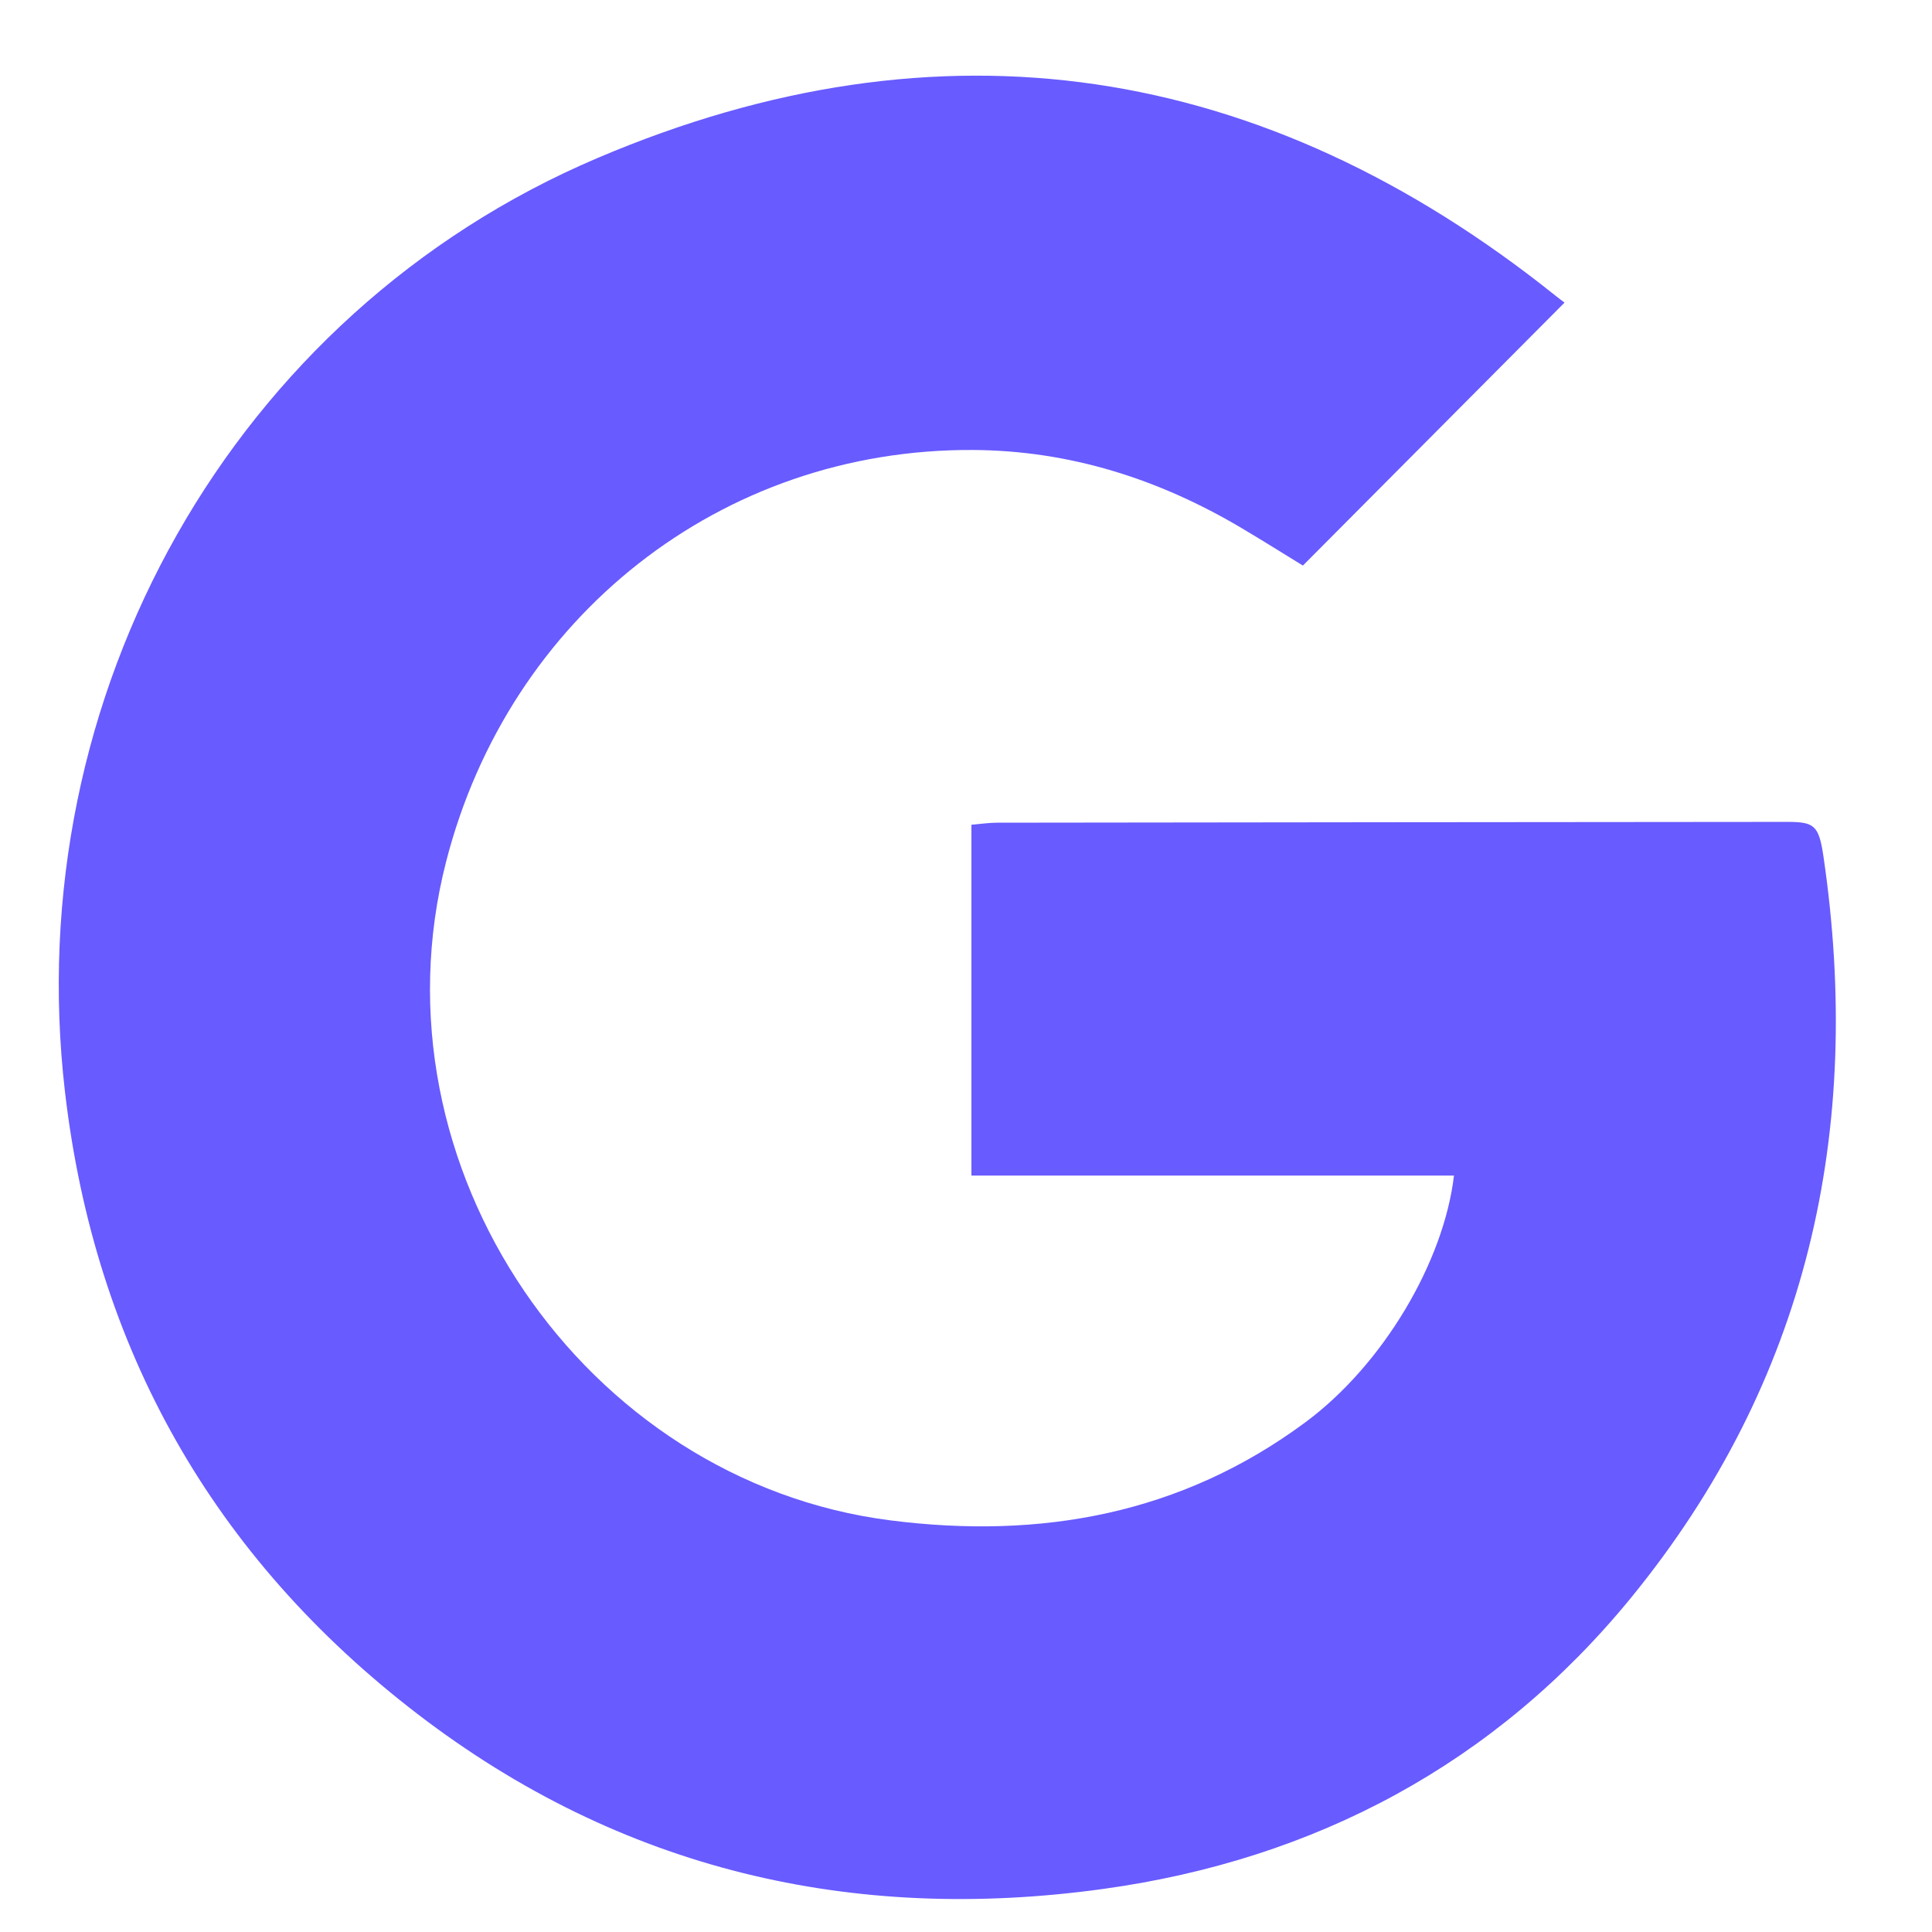 <svg width="40" height="40" viewBox="-20 0 1085 1000" xmlns="http://www.w3.org/2000/svg">
    <path
        fill="#685BFF"
        clip-rule="evenodd"
        d="M858.63 127.45L711.7 275.12c-11.12-6.82-22.86-14.21-34.8-21.28-46.32-27.4-96.16-43.28-150.2-43.63-141.82-.9-260.89 93.79-296.15 231.12C186.5 612.86 308.21 789.3 479.8 811.3c84.67 10.85 163.69-3.43 233.4-55.13 43.62-32.34 77.67-90.1 83.34-138.47H525.55V420.67c4.7-.39 9.64-1.14 14.57-1.15 147.89-.2 295.78-.33 443.67-.45 15.04 0 17.69 1.95 20.24 19.32 22.6 153.94-8.84 294.9-107.96 416.28-76.14 93.23-177.28 147.09-296.2 163.6-141.08 19.61-271.29-10.71-385.26-98.1C99.73 832.07 33.31 714.73 16.52 570.91c-26-222.73 93.9-437.4 299-524.66 193-82.13 374-54.04 538.22 77.45 1.84 1.47 3.74 2.86 4.9 3.74z"
        fill-rule="evenodd"
    />
</svg>
